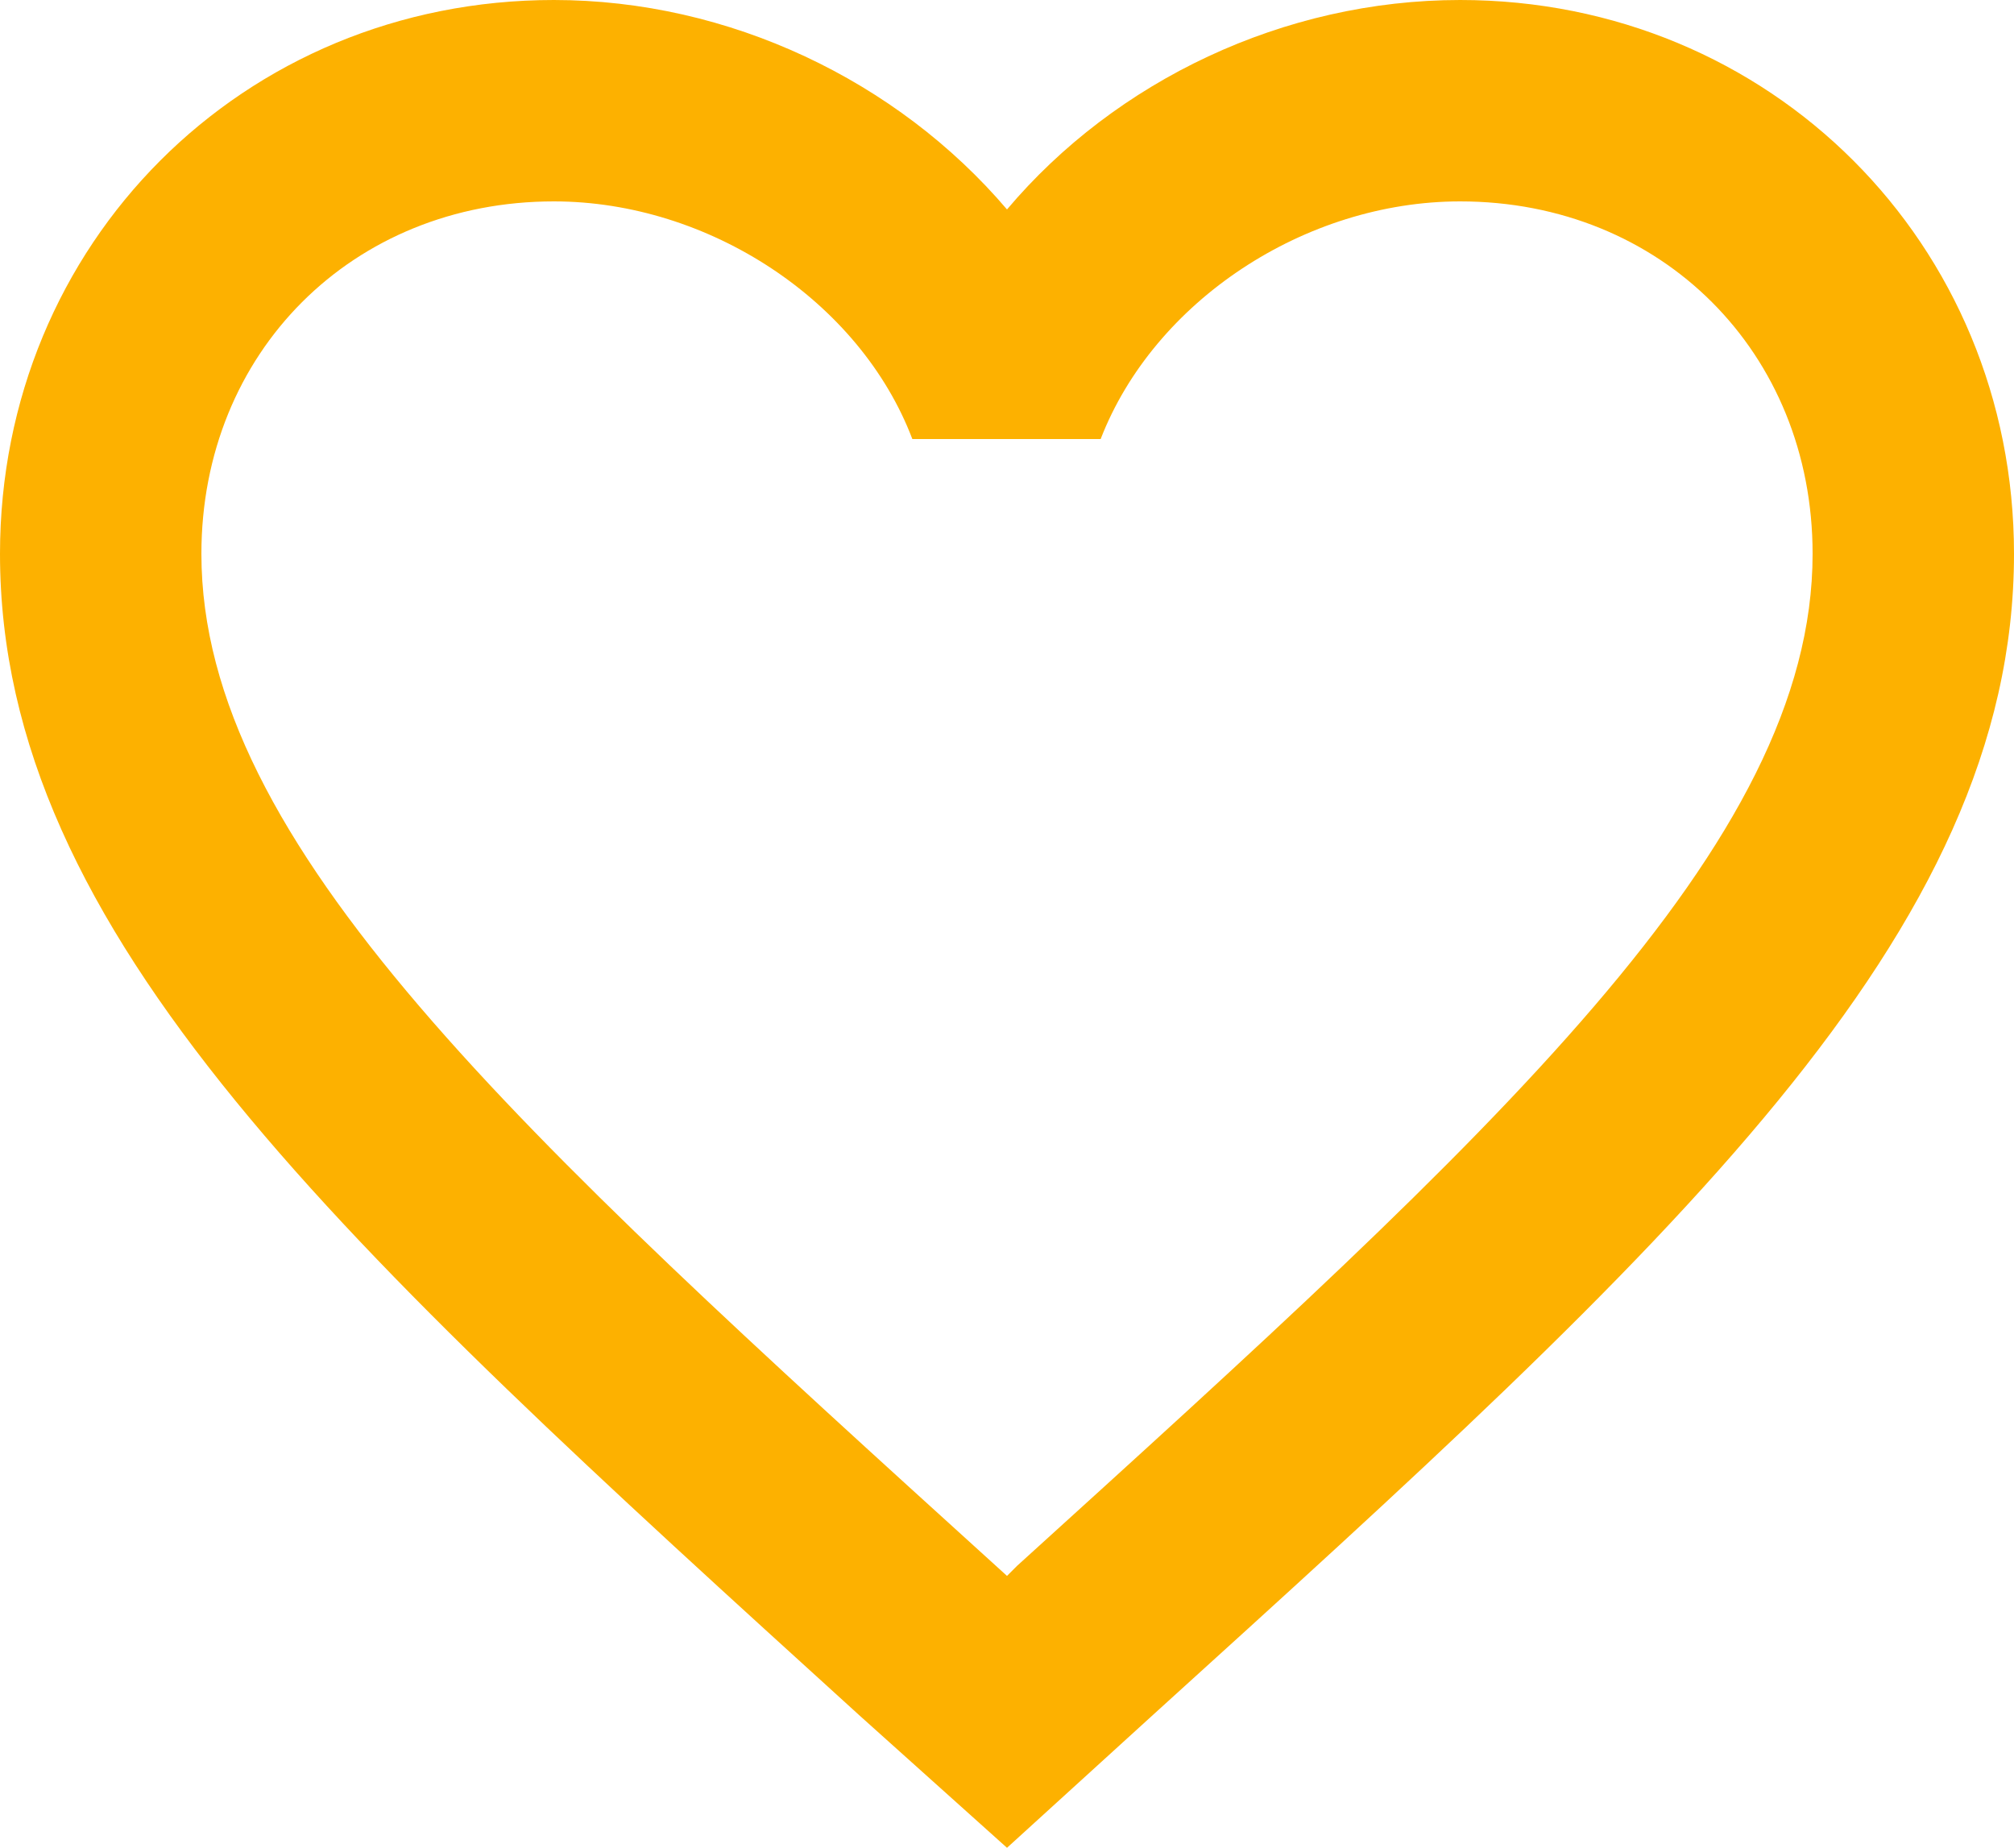 <svg width="20" height="18.35" viewBox="0 0 20 18.35" fill="none" xmlns="http://www.w3.org/2000/svg" xmlns:xlink="http://www.w3.org/1999/xlink">
	<desc>
			Created with Pixso.
	</desc>
	<defs/>
	<path id="Vector" d="M14.5 0C12.75 0 11.08 0.8 10 2.08C8.91 0.8 7.24 0 5.5 0C2.41 0 0 2.42 0 5.5C0 9.28 3.39 12.36 8.54 17.04L10 18.35L11.45 17.03C16.6 12.36 20 9.28 20 5.5C20 2.42 17.58 0 14.5 0ZM10.1 15.55L10 15.65L9.89 15.55C5.14 11.24 2 8.39 2 5.5C2 3.5 3.5 2 5.5 2C7.04 2 8.54 2.99 9.06 4.36L10.93 4.36C11.46 2.99 12.96 2 14.5 2C16.5 2 18 3.5 18 5.5C18 8.39 14.85 11.24 10.1 15.55Z" fill="#FDB100" fill-opacity="1" fill-rule="nonzero"/>
</svg>
